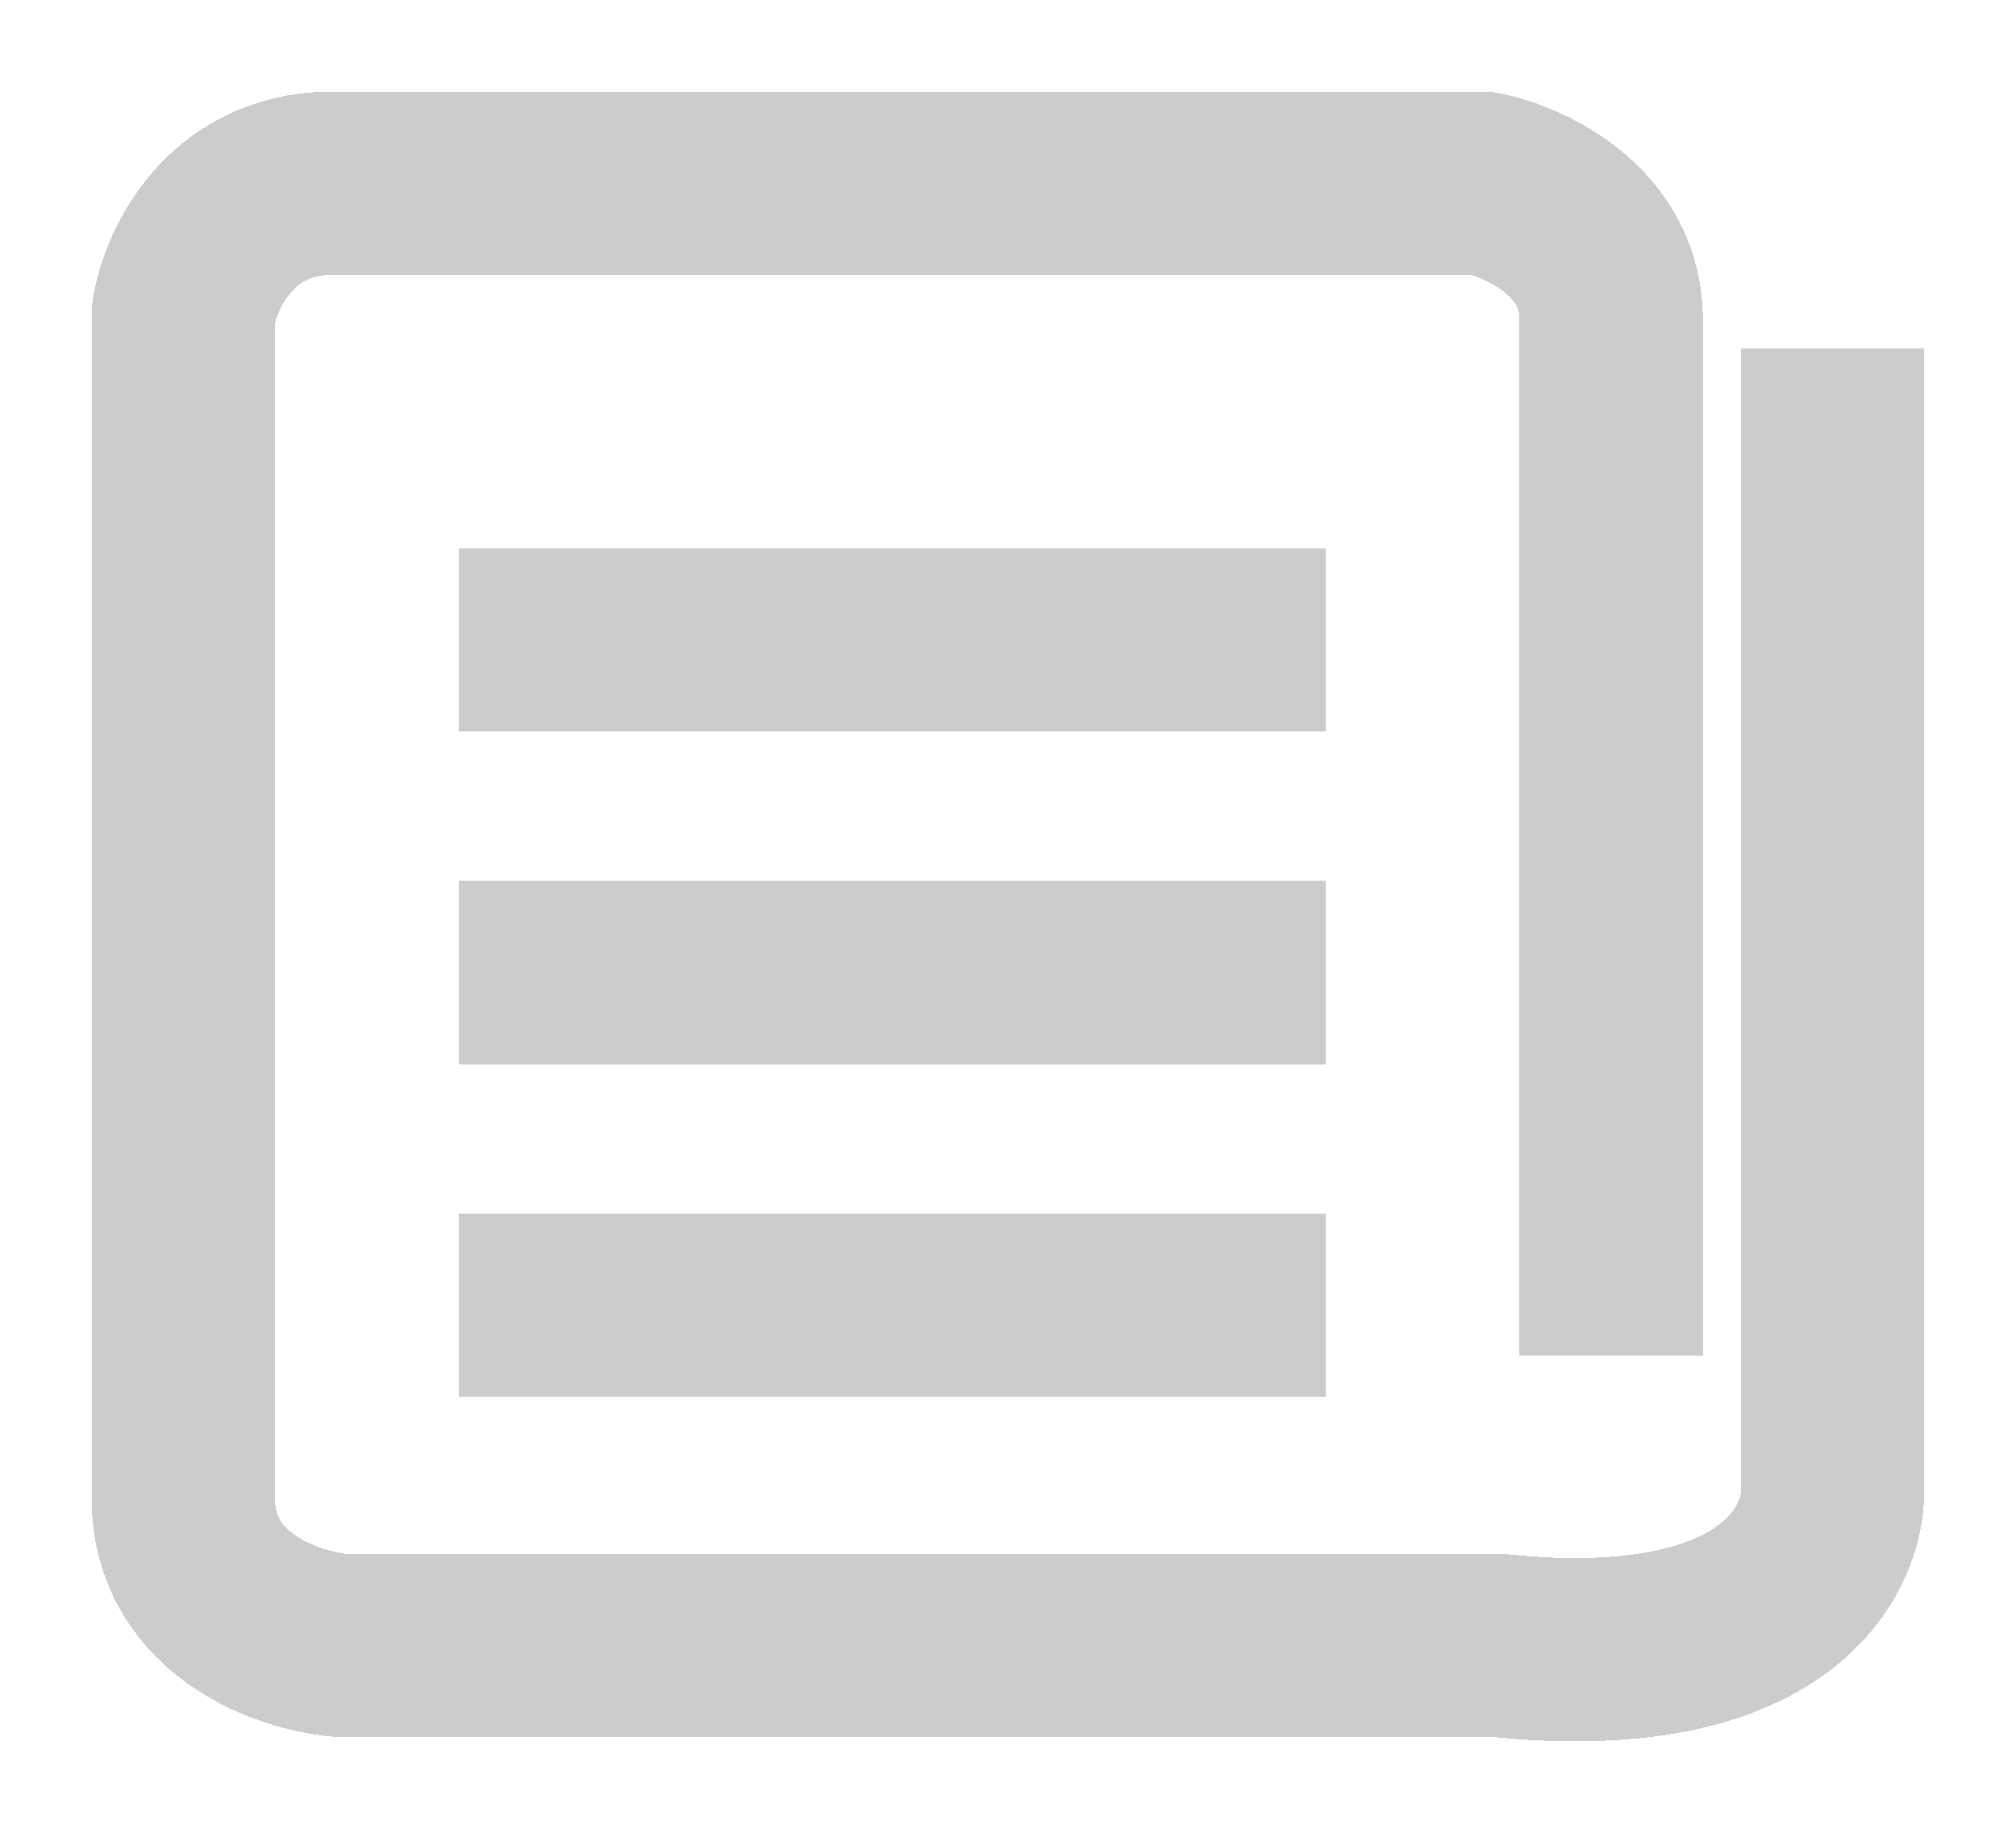 <svg width="11" height="10" fill="none" xmlns="http://www.w3.org/2000/svg"><path d="M9.999 1.901V8.09c.025.362-.305 1.045-1.824.888H1.862c-.282-.024-.848-.214-.862-.785V1.714c.035-.232.243-.7.791-.714h6.296c.227.045.685.251.704.714v5.681M2.503 3.49h4.729M2.503 5.306h4.729M2.503 7.121h4.729" stroke="#CCC" shape-rendering="crispEdges" stroke-width="1"/></svg>